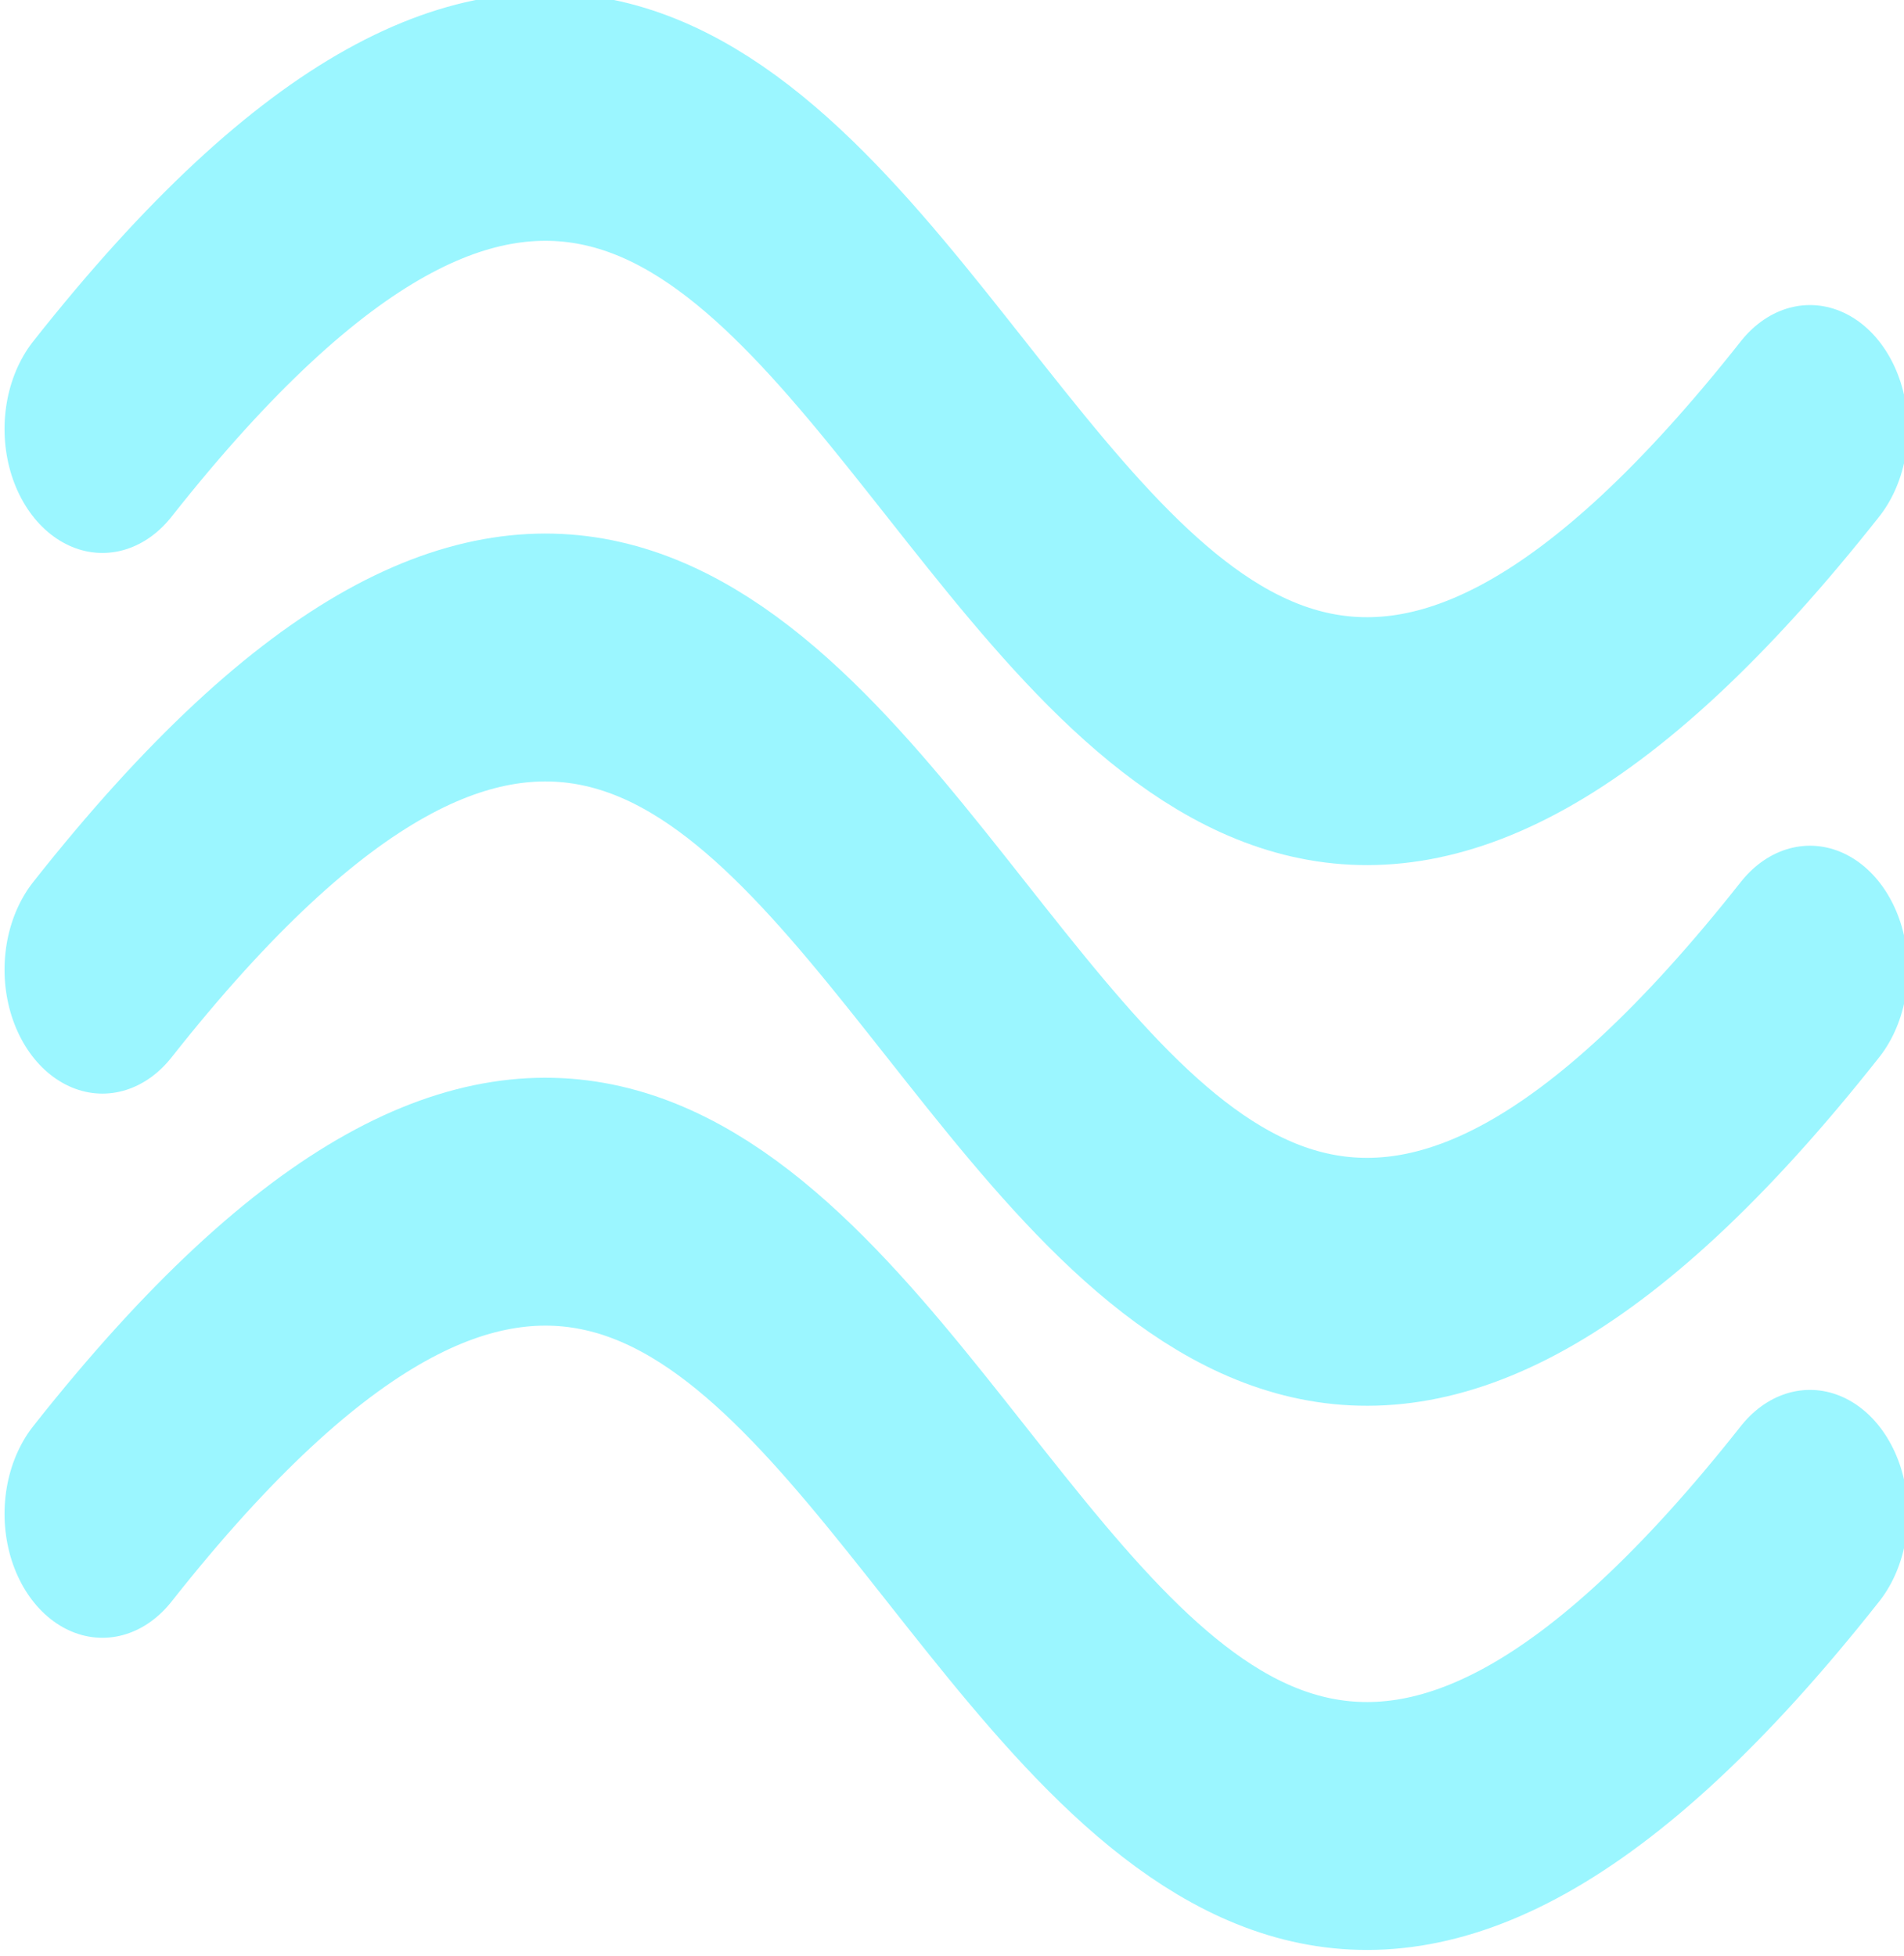 <?xml version="1.0" encoding="UTF-8" standalone="no"?>
<!-- Created with Inkscape (http://www.inkscape.org/) -->

<svg
   width="160.081mm"
   height="164.424mm"
   viewBox="0 0 160.081 164.424"
   version="1.1"
   id="svg5"
   xml:space="preserve"
   xmlns="http://www.w3.org/2000/svg"
   xmlns:svg="http://www.w3.org/2000/svg"><defs
     id="defs2" /><g
     id="layer1"
     transform="translate(1100.275,2448.022)"><g
       id="g29"
       transform="matrix(0.931,0,0,1.179,-70.045,422.785)"
       style="stroke:#9bf6ff;stroke-width:17.676;stroke-dasharray:none;stroke-opacity:1"><path
         id="path26"
         style="fill:none;stroke:#9bf6ff;stroke-width:17.676;stroke-linecap:round;stroke-dasharray:none;stroke-opacity:1"
         d="m -1097.337,-2404.361 c 77.103,-77.103 77.103,77.103 154.206,0" /><path
         id="path28"
         style="fill:none;stroke:#9bf6ff;stroke-width:17.676;stroke-linecap:round;stroke-dasharray:none;stroke-opacity:1"
         d="m -1097.337,-2365.81 c 77.103,-77.103 77.103,77.103 154.206,0" /><path
         id="path29"
         style="fill:none;stroke:#9bf6ff;stroke-width:17.676;stroke-linecap:round;stroke-dasharray:none;stroke-opacity:1"
         d="m -1097.337,-2327.008 c 77.103,-77.103 77.103,77.103 154.206,0" /></g></g></svg>
